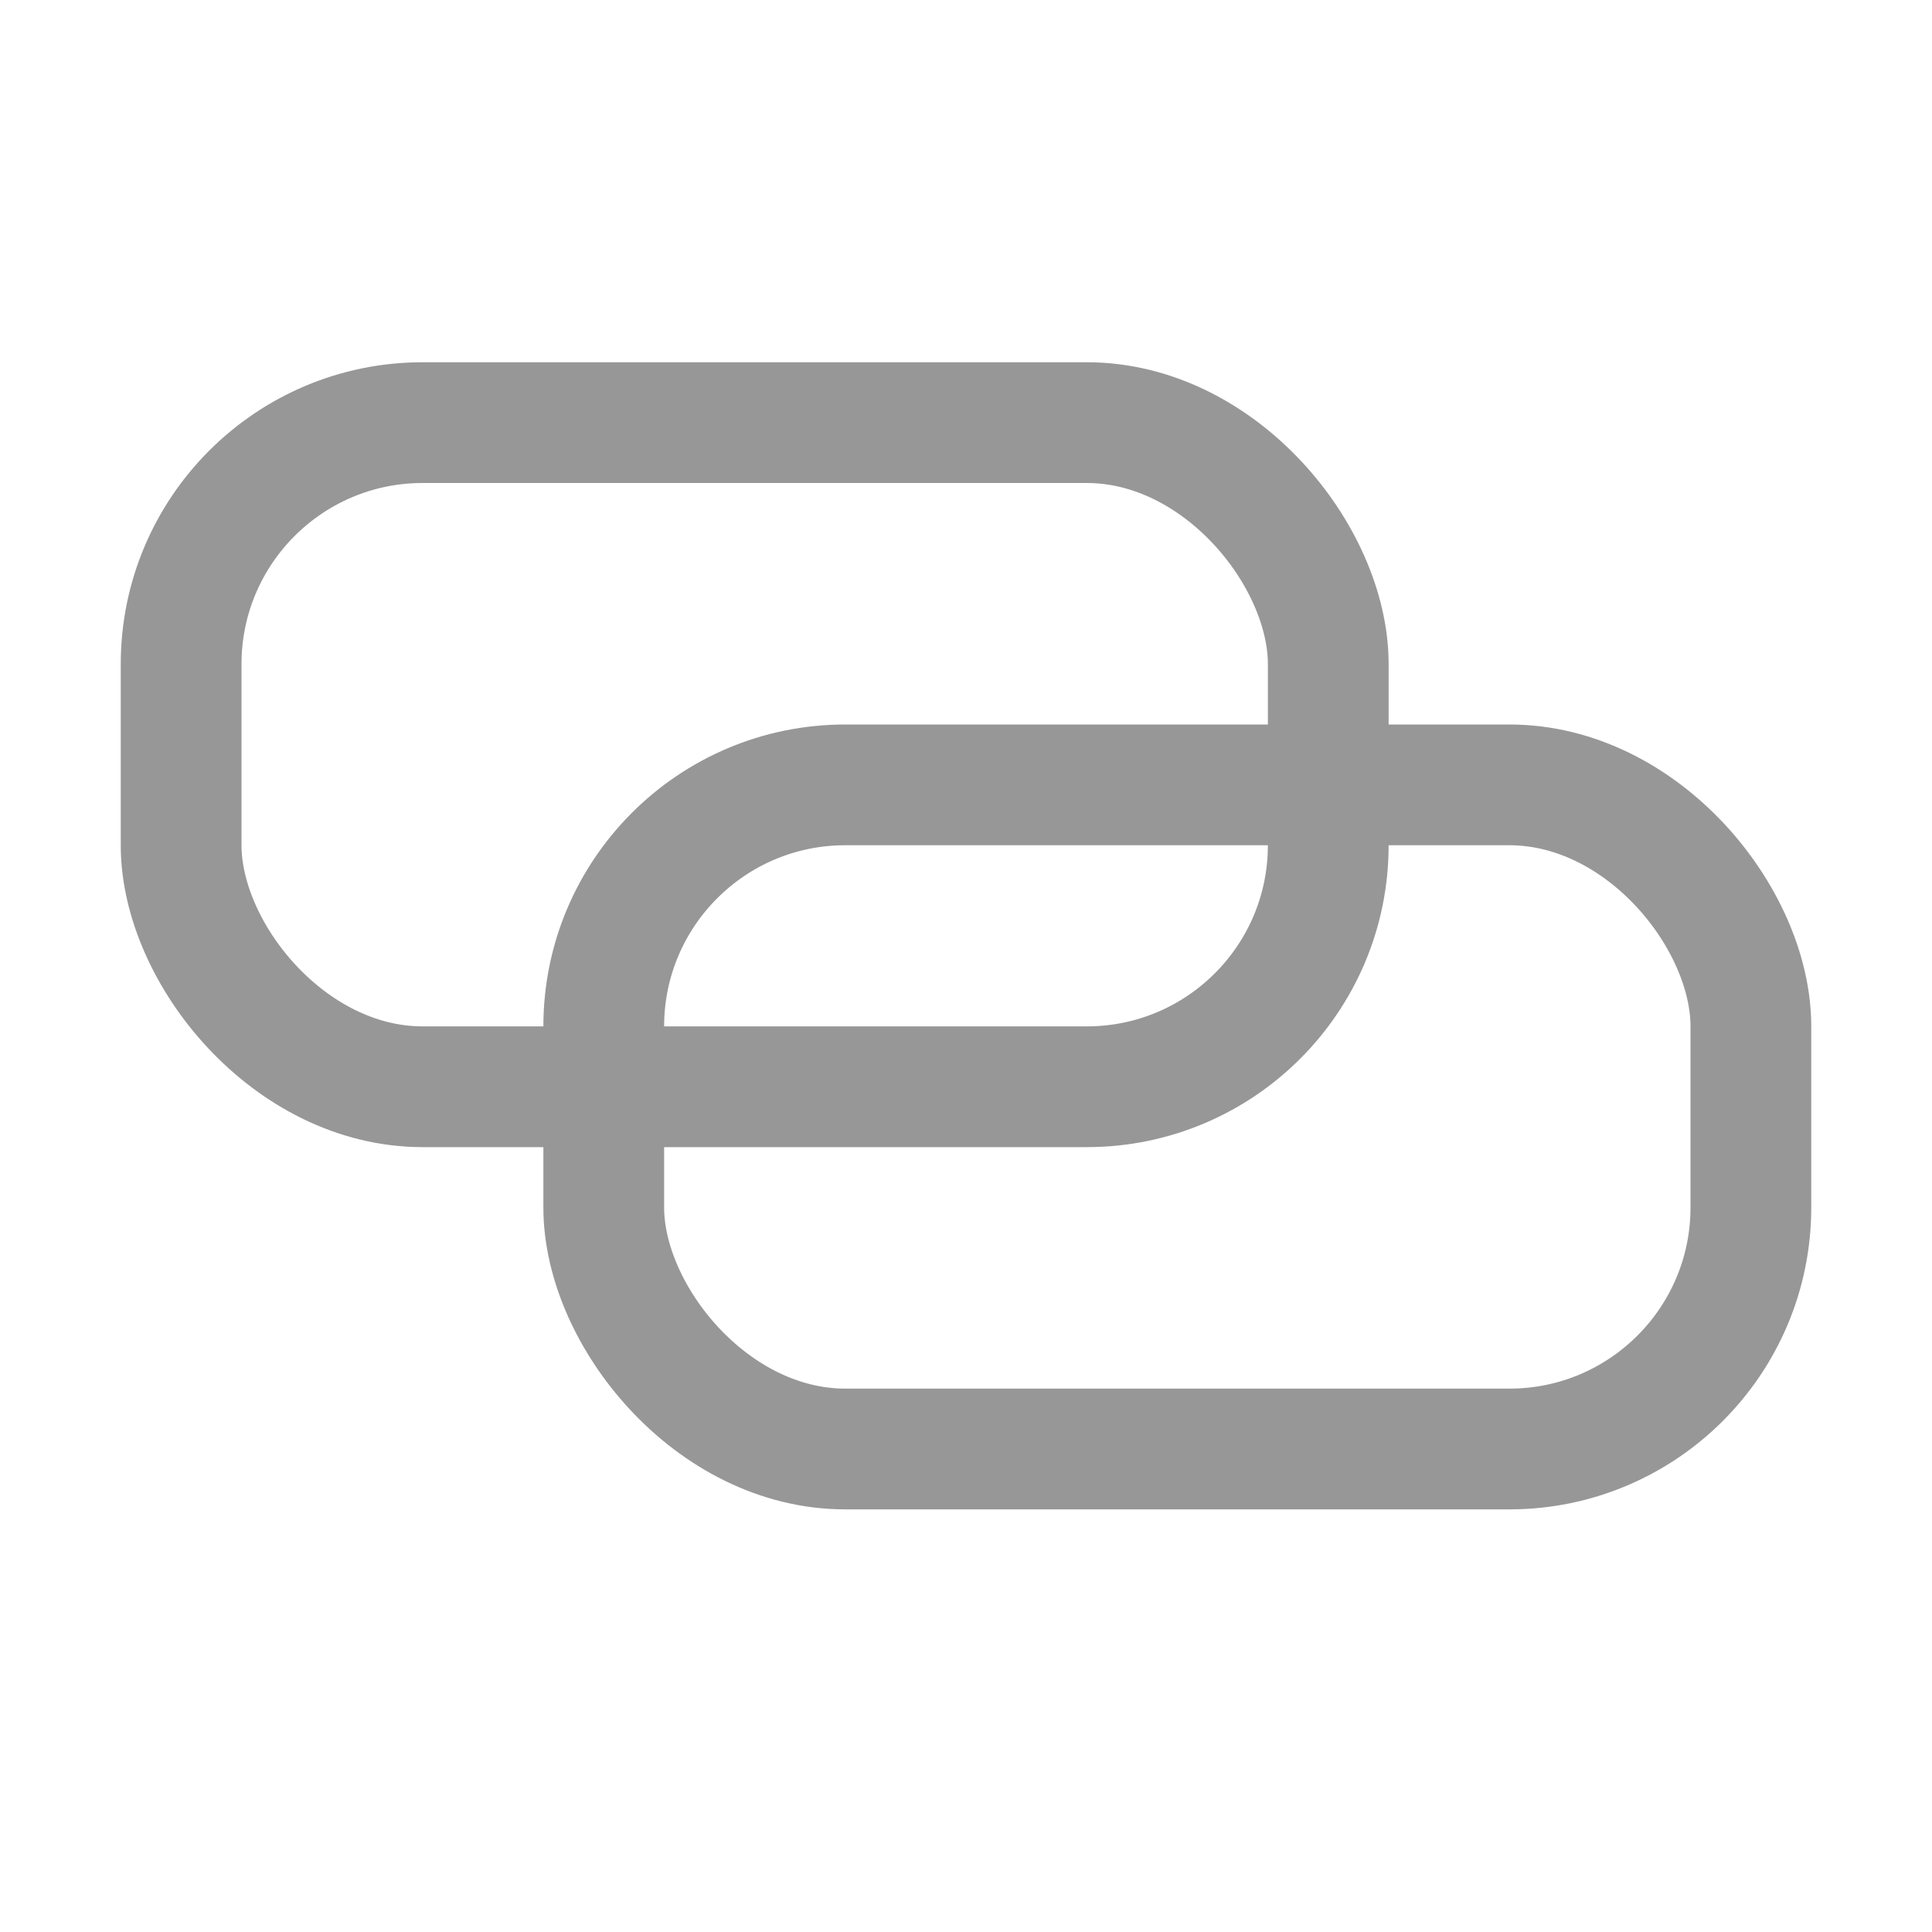 <?xml version="1.0" encoding="UTF-8"?>
<svg width="32px" height="32px" viewBox="0 0 32 32" version="1.1" xmlns="http://www.w3.org/2000/svg" xmlns:xlink="http://www.w3.org/1999/xlink">
    <title>DataLink</title>
    <g id="DataLink" stroke="none" stroke-width="1" fill="none" fill-rule="evenodd">
        <rect id="Rectangle-3" stroke="#979797" stroke-width="2" x="3" y="7" width="19" height="11" rx="4"></rect>
        <rect id="Rectangle-3-Copy" stroke="#979797" stroke-width="2" x="10" y="13" width="19" height="11" rx="4"></rect>
    </g>
</svg>